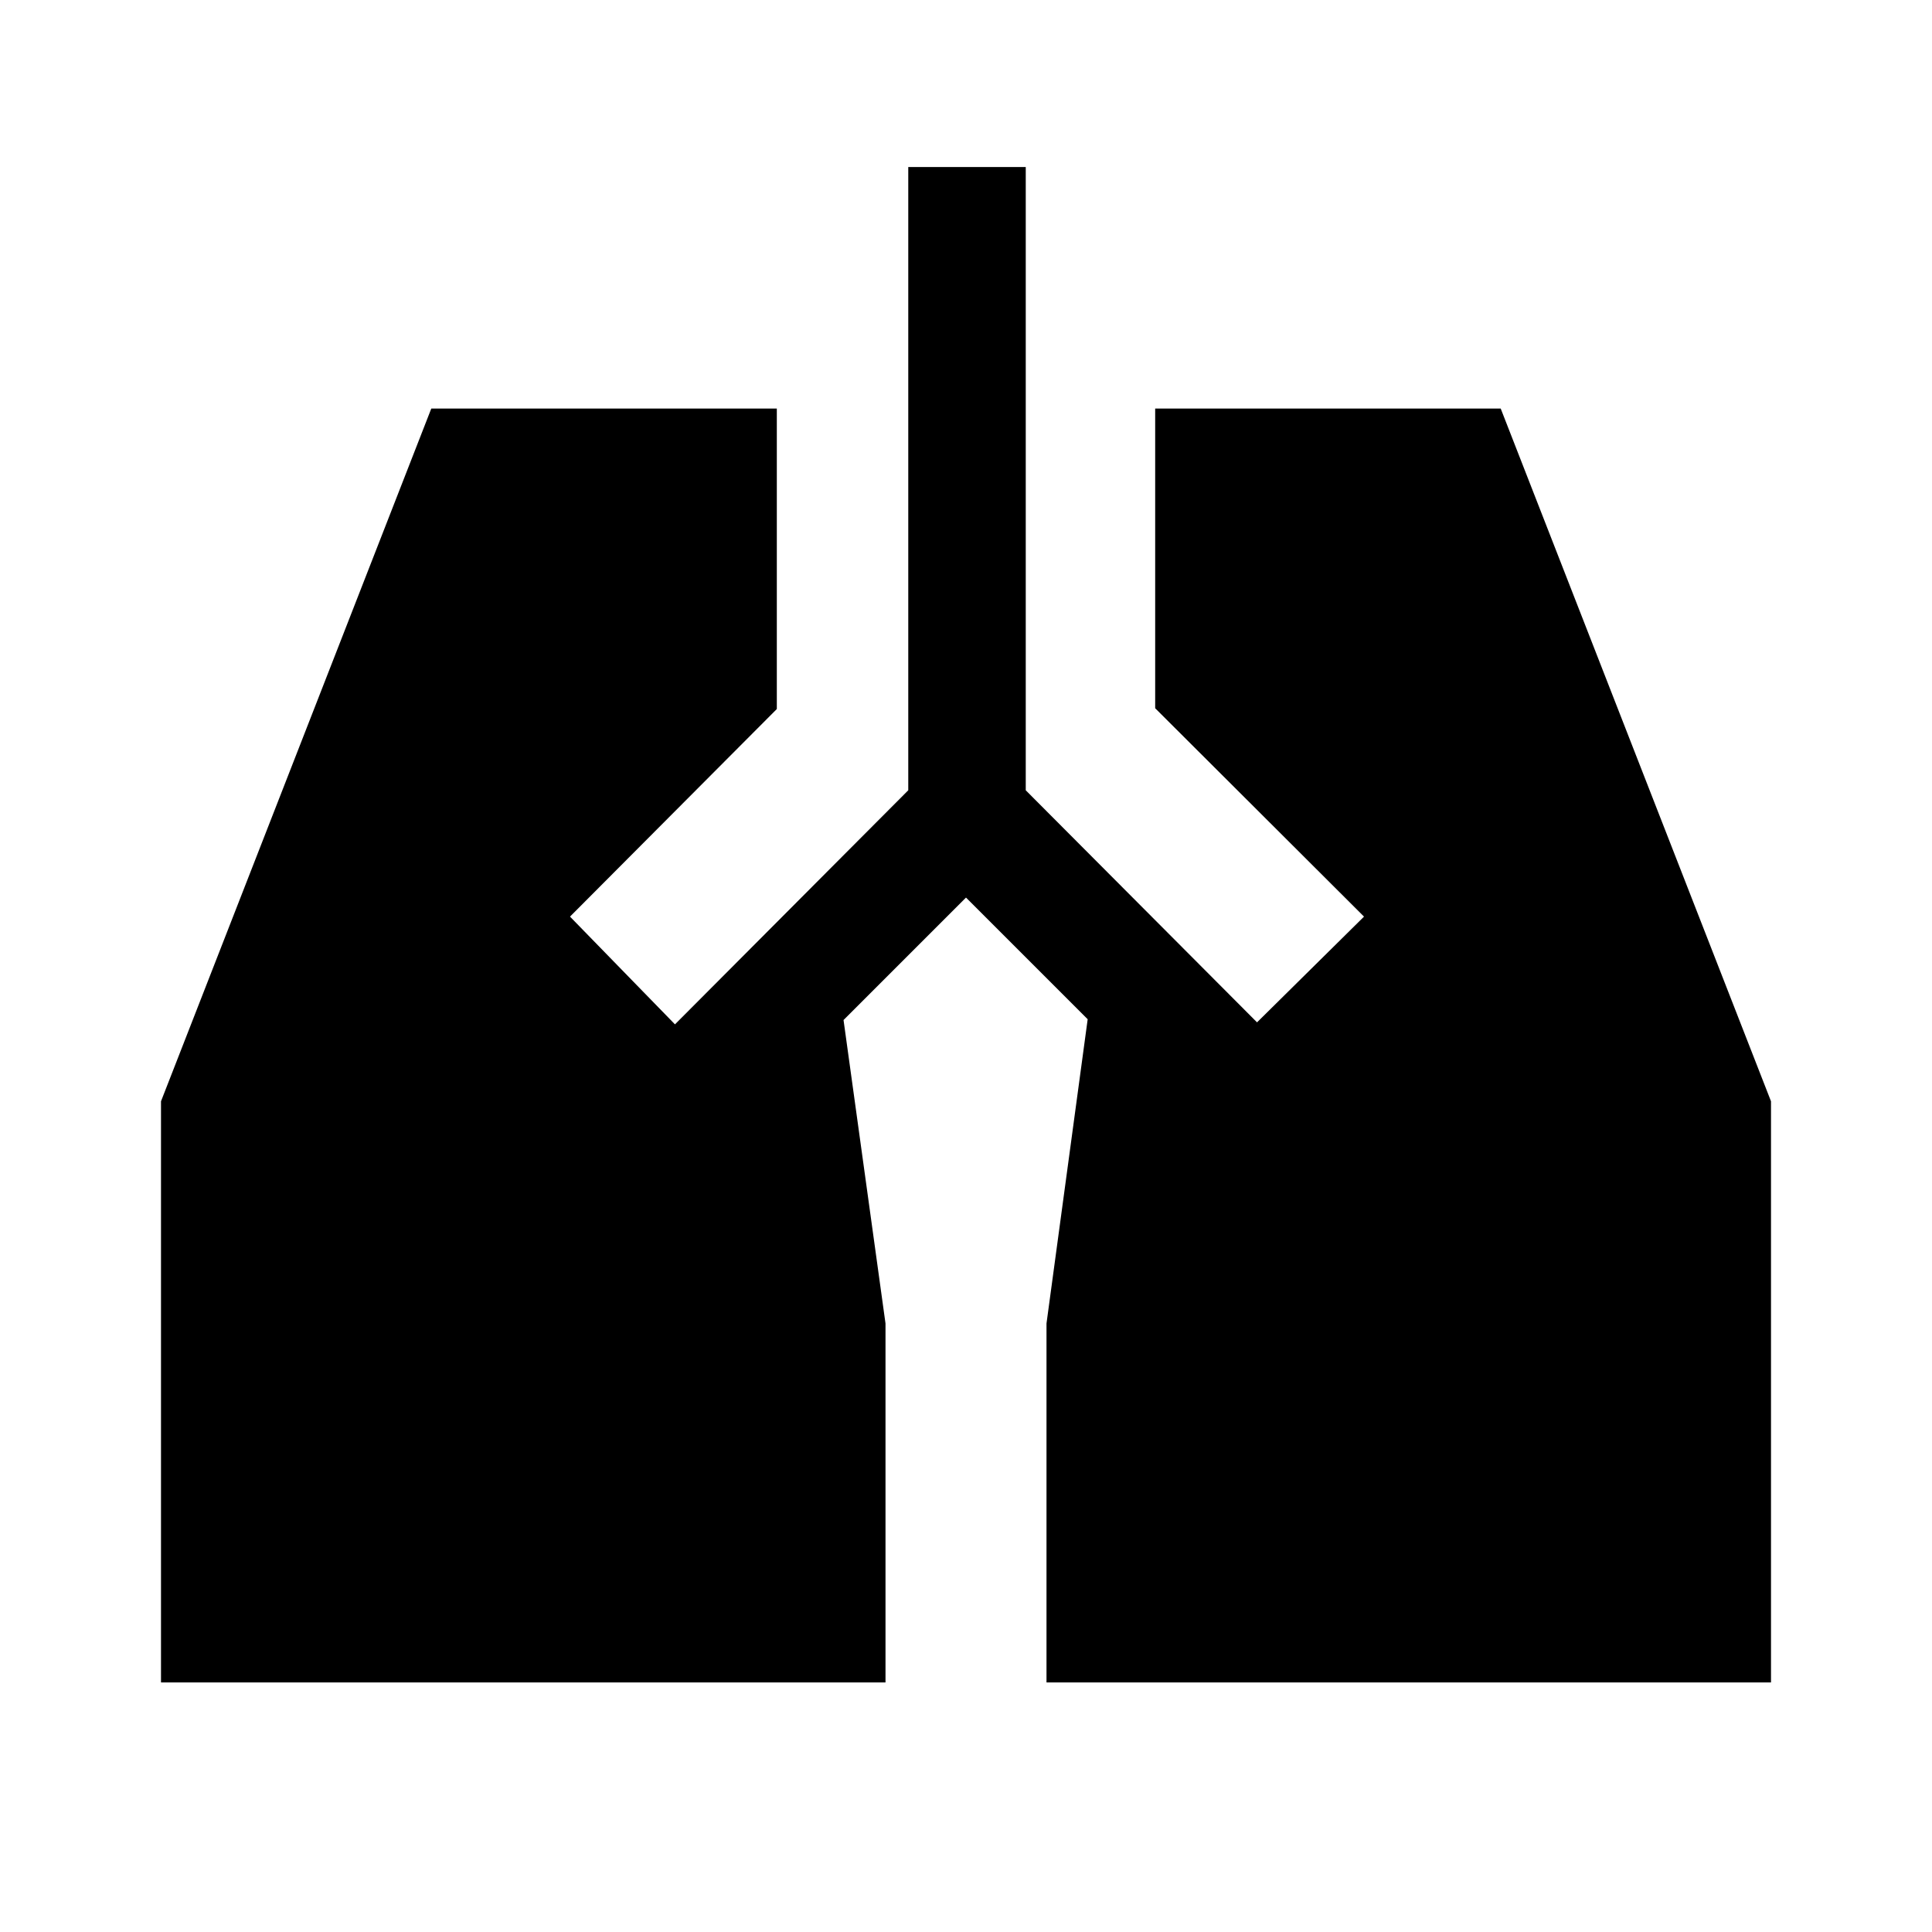 <svg xmlns="http://www.w3.org/2000/svg" height="48" viewBox="0 -960 960 960" width="48"><path d="M451.31-877h58.38v309.69L624.61-452l53.16-52.54L574-608.08V-757h171.69L880-412.77V-124H520v-178.39l20.46-151.15L480-514l-60.85 60.85L440-302.39V-124H80v-288.77L214.31-757H386v149.31L283.23-504.54 335.39-451l115.92-116.31V-877Z"/></svg>